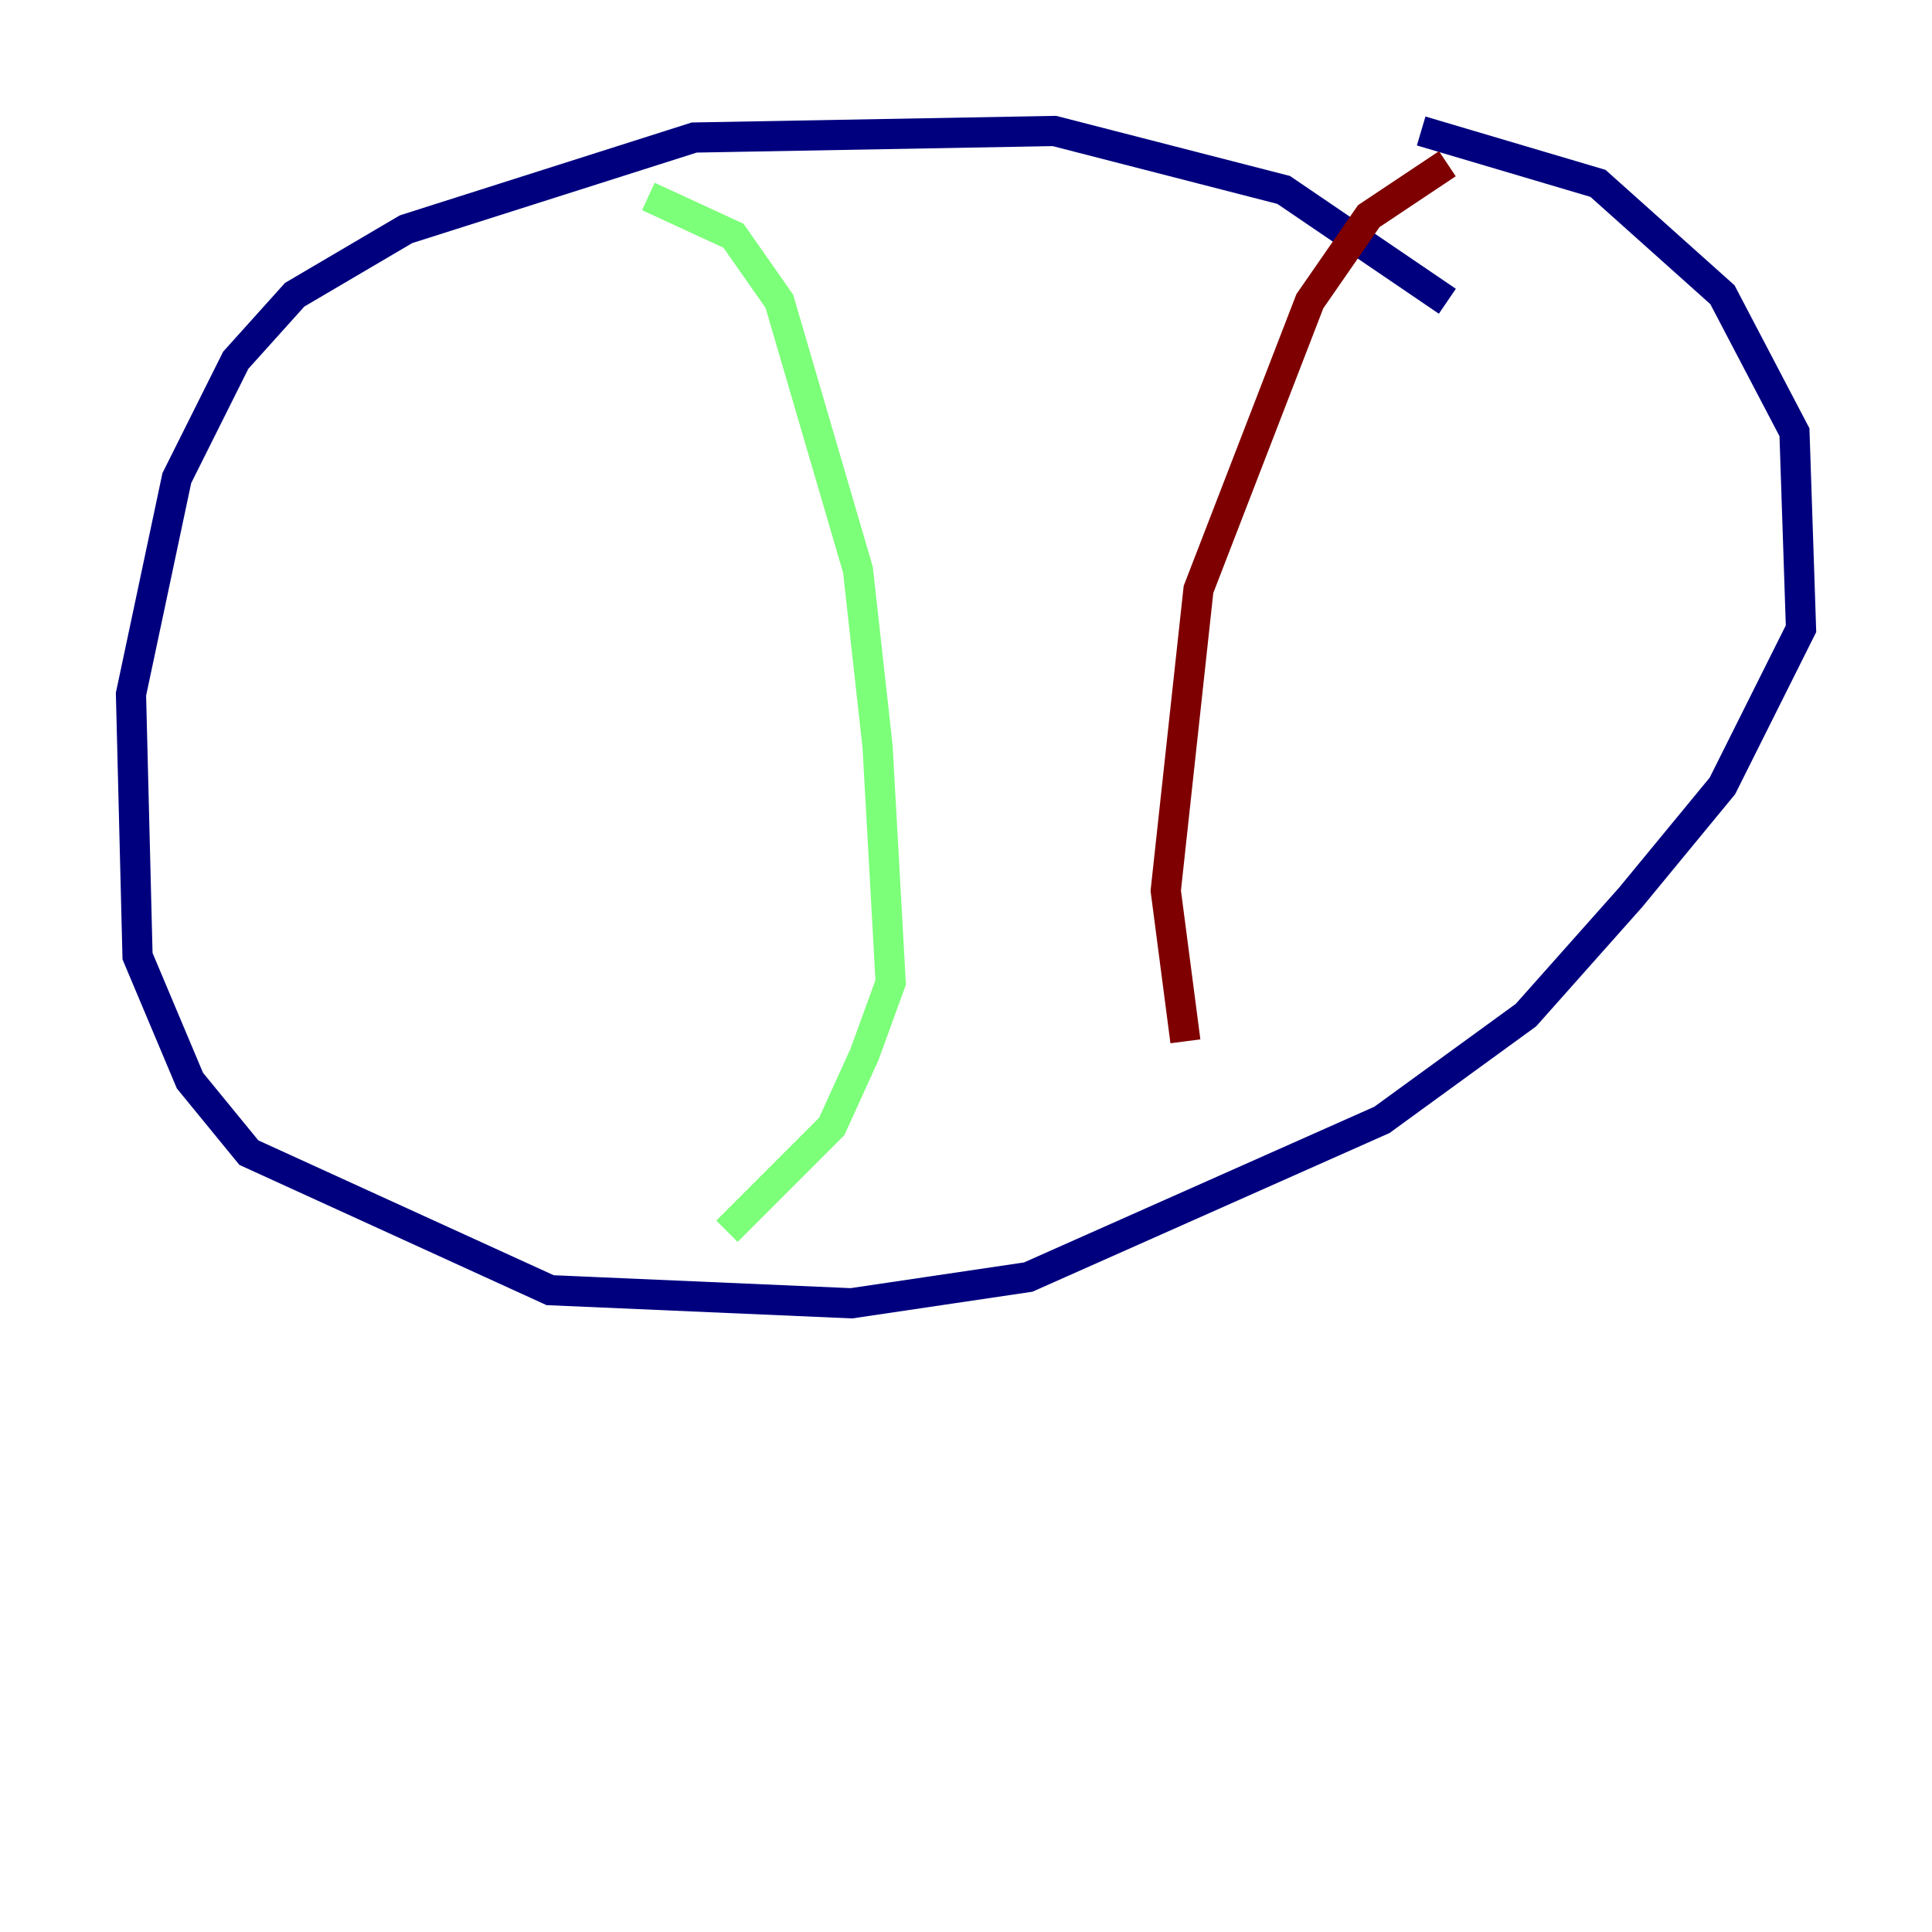 <?xml version="1.0" encoding="utf-8" ?>
<svg baseProfile="tiny" height="128" version="1.2" viewBox="0,0,128,128" width="128" xmlns="http://www.w3.org/2000/svg" xmlns:ev="http://www.w3.org/2001/xml-events" xmlns:xlink="http://www.w3.org/1999/xlink"><defs /><polyline fill="none" points="95.891,19.959 85.044,12.583 69.858,8.678 45.993,9.112 26.902,15.186 19.525,19.525 15.62,23.864 11.715,31.675 8.678,45.993 9.112,63.349 12.583,71.593 16.488,76.366 36.447,85.478 56.407,86.346 68.122,84.61 91.552,74.197 101.098,67.254 108.041,59.444 114.115,52.068 119.322,41.654 118.888,28.637 114.115,19.525 105.871,12.149 94.156,8.678" stroke="#00007f" stroke-width="2" /><polyline fill="none" points="42.956,13.017 48.597,15.62 51.634,19.959 56.841,37.749 58.142,49.464 59.01,65.085 57.275,69.858 55.105,74.63 48.163,81.573" stroke="#7cff79" stroke-width="2" /><polyline fill="none" points="95.891,10.848 90.685,14.319 86.78,19.959 79.403,39.051 77.234,59.01 78.536,68.99" stroke="#7f0000" stroke-width="2" /></svg>